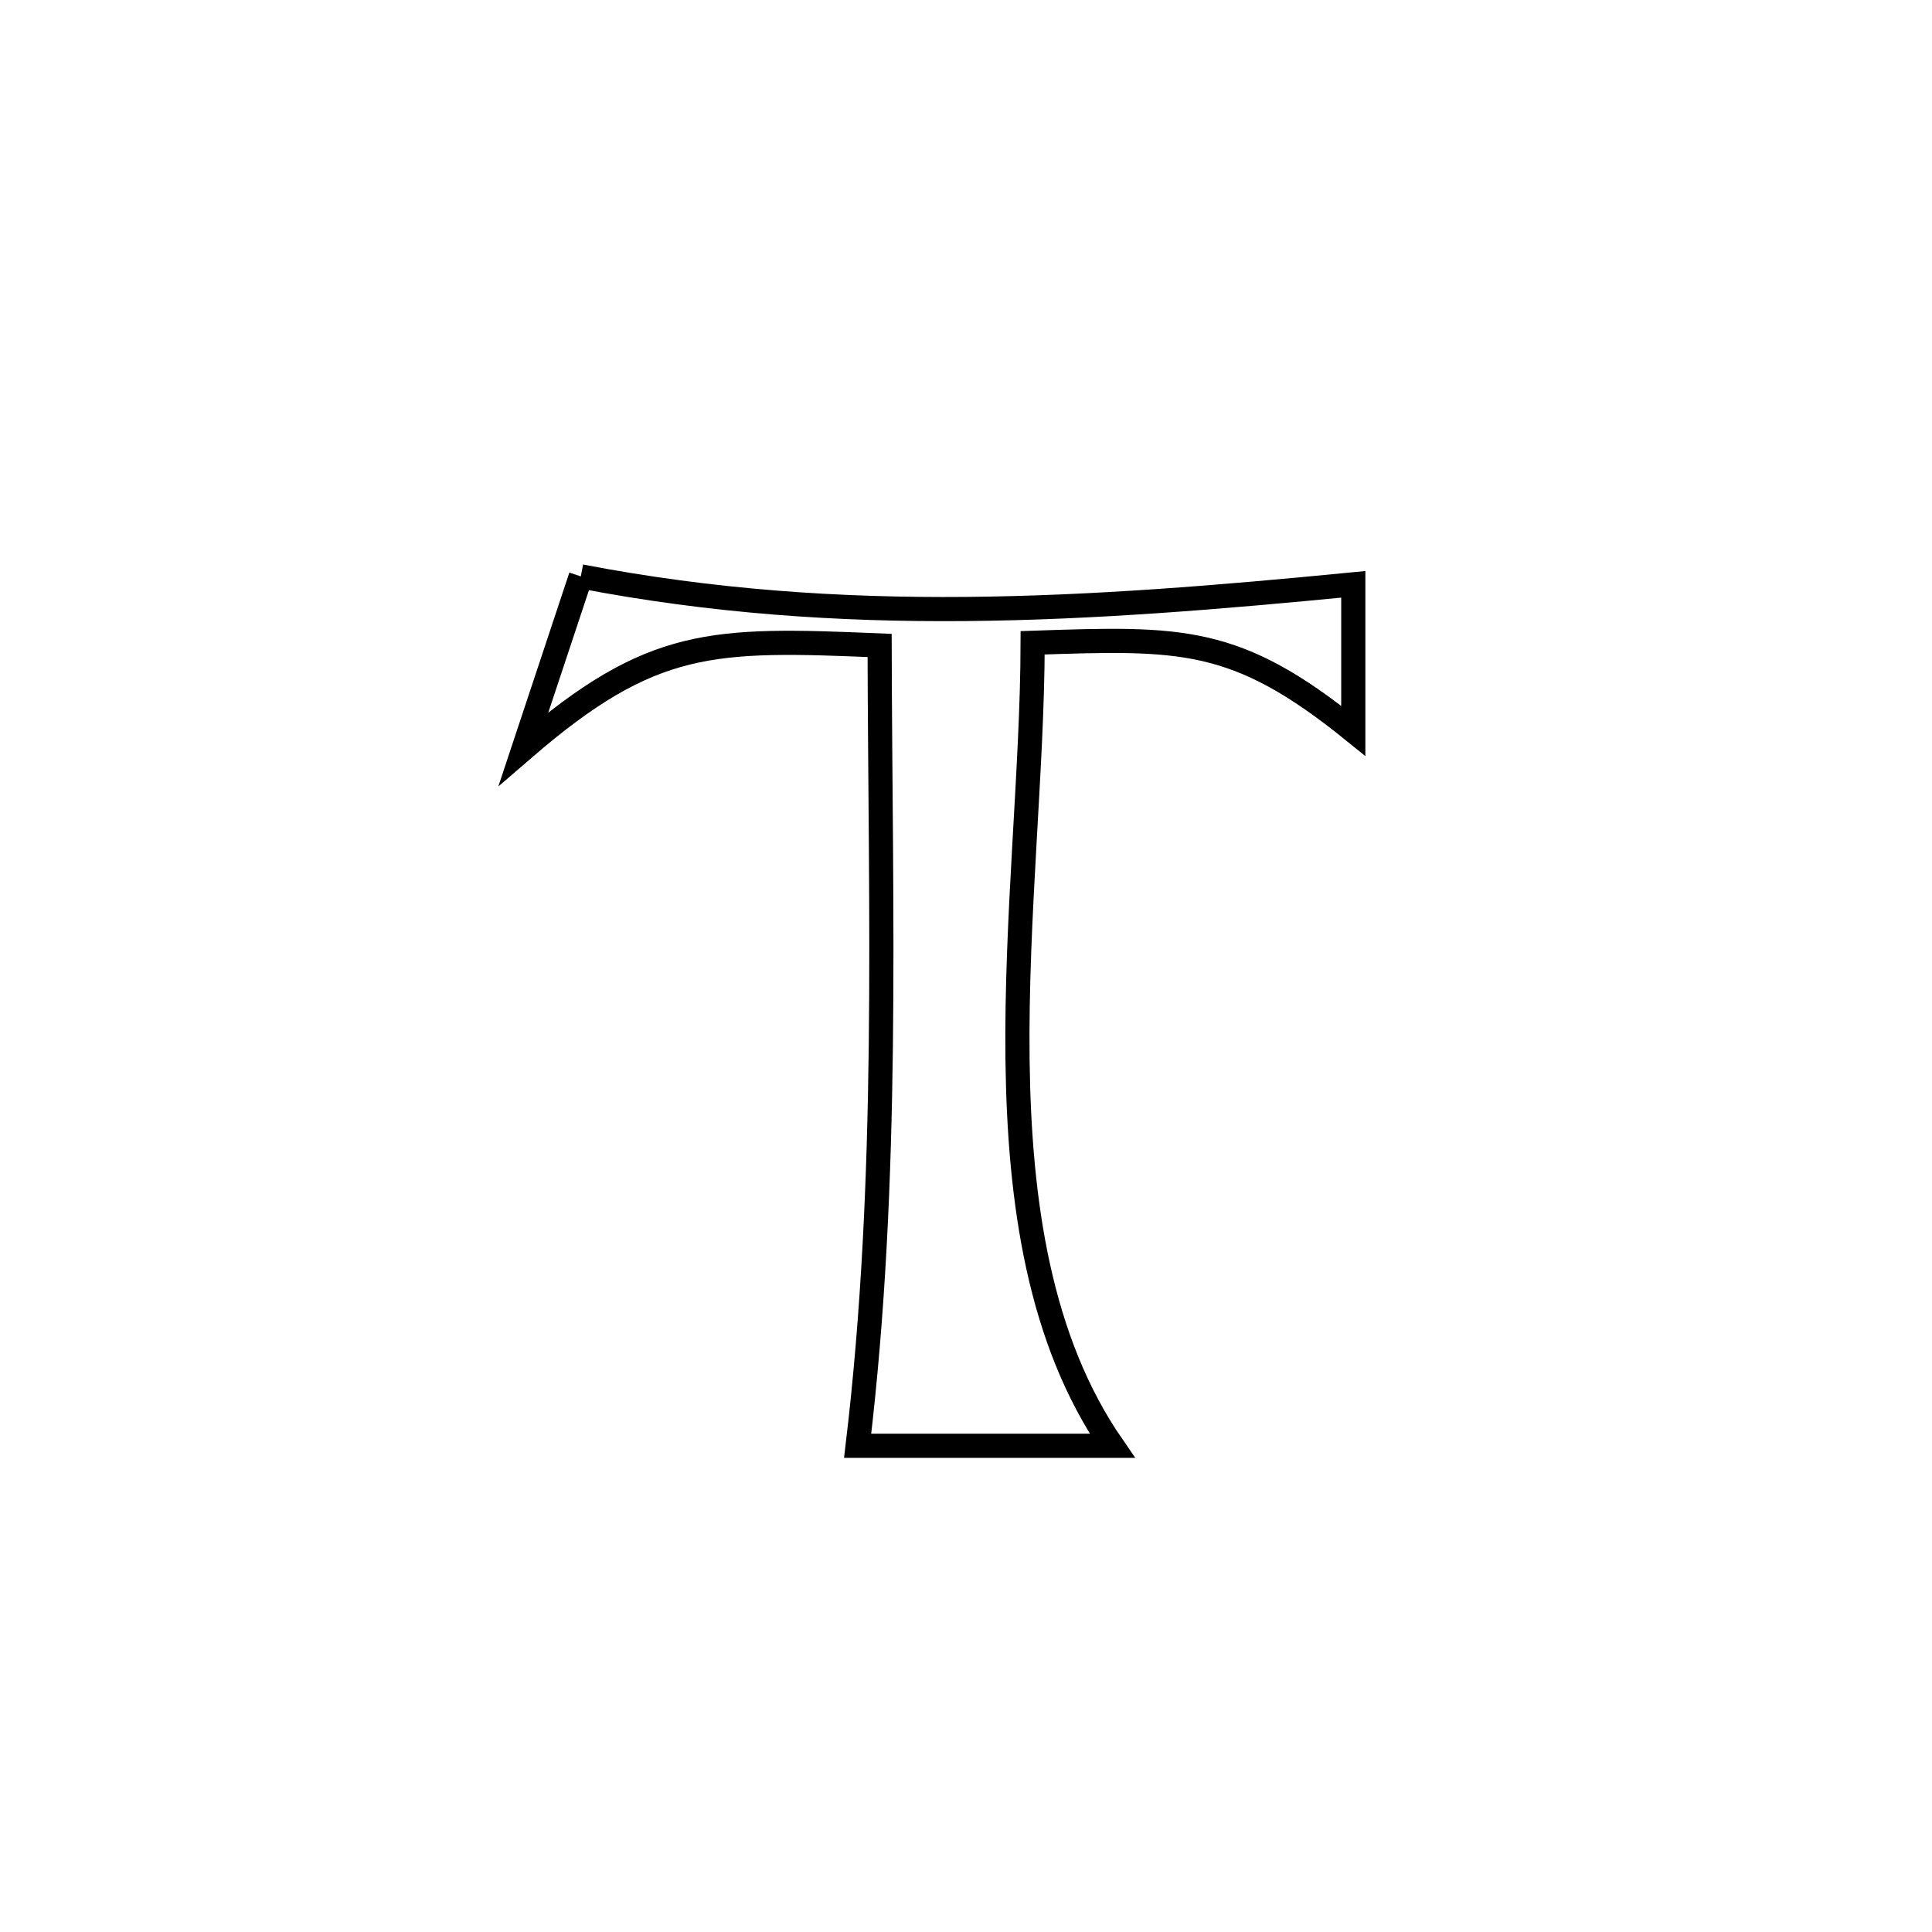 <svg xmlns="http://www.w3.org/2000/svg" viewBox="0.0 0.0 24.0 24.0" height="200px" width="200px"><path fill="none" stroke="black" stroke-width=".3" stroke-opacity="1.0"  filling="0" d="M7.215 7.16 L7.215 7.16 C8.848 7.474 10.424 7.579 12.004 7.565 C13.583 7.551 15.166 7.419 16.811 7.259 L16.811 7.259 C16.811 7.865 16.811 8.471 16.811 9.078 L16.811 9.078 C15.351 7.897 14.677 7.923 12.828 7.985 L12.828 7.985 C12.825 9.556 12.619 11.393 12.64 13.165 C12.662 14.938 12.911 16.646 13.817 17.96 L13.817 17.96 C12.763 17.96 11.708 17.96 10.654 17.96 L10.654 17.96 C10.852 16.3 10.922 14.649 10.942 12.995 C10.962 11.342 10.931 9.687 10.927 8.018 L10.927 8.018 C8.846 7.931 8.102 7.922 6.504 9.301 L6.504 9.301 C6.741 8.587 6.978 7.874 7.215 7.16 L7.215 7.16"></path></svg>